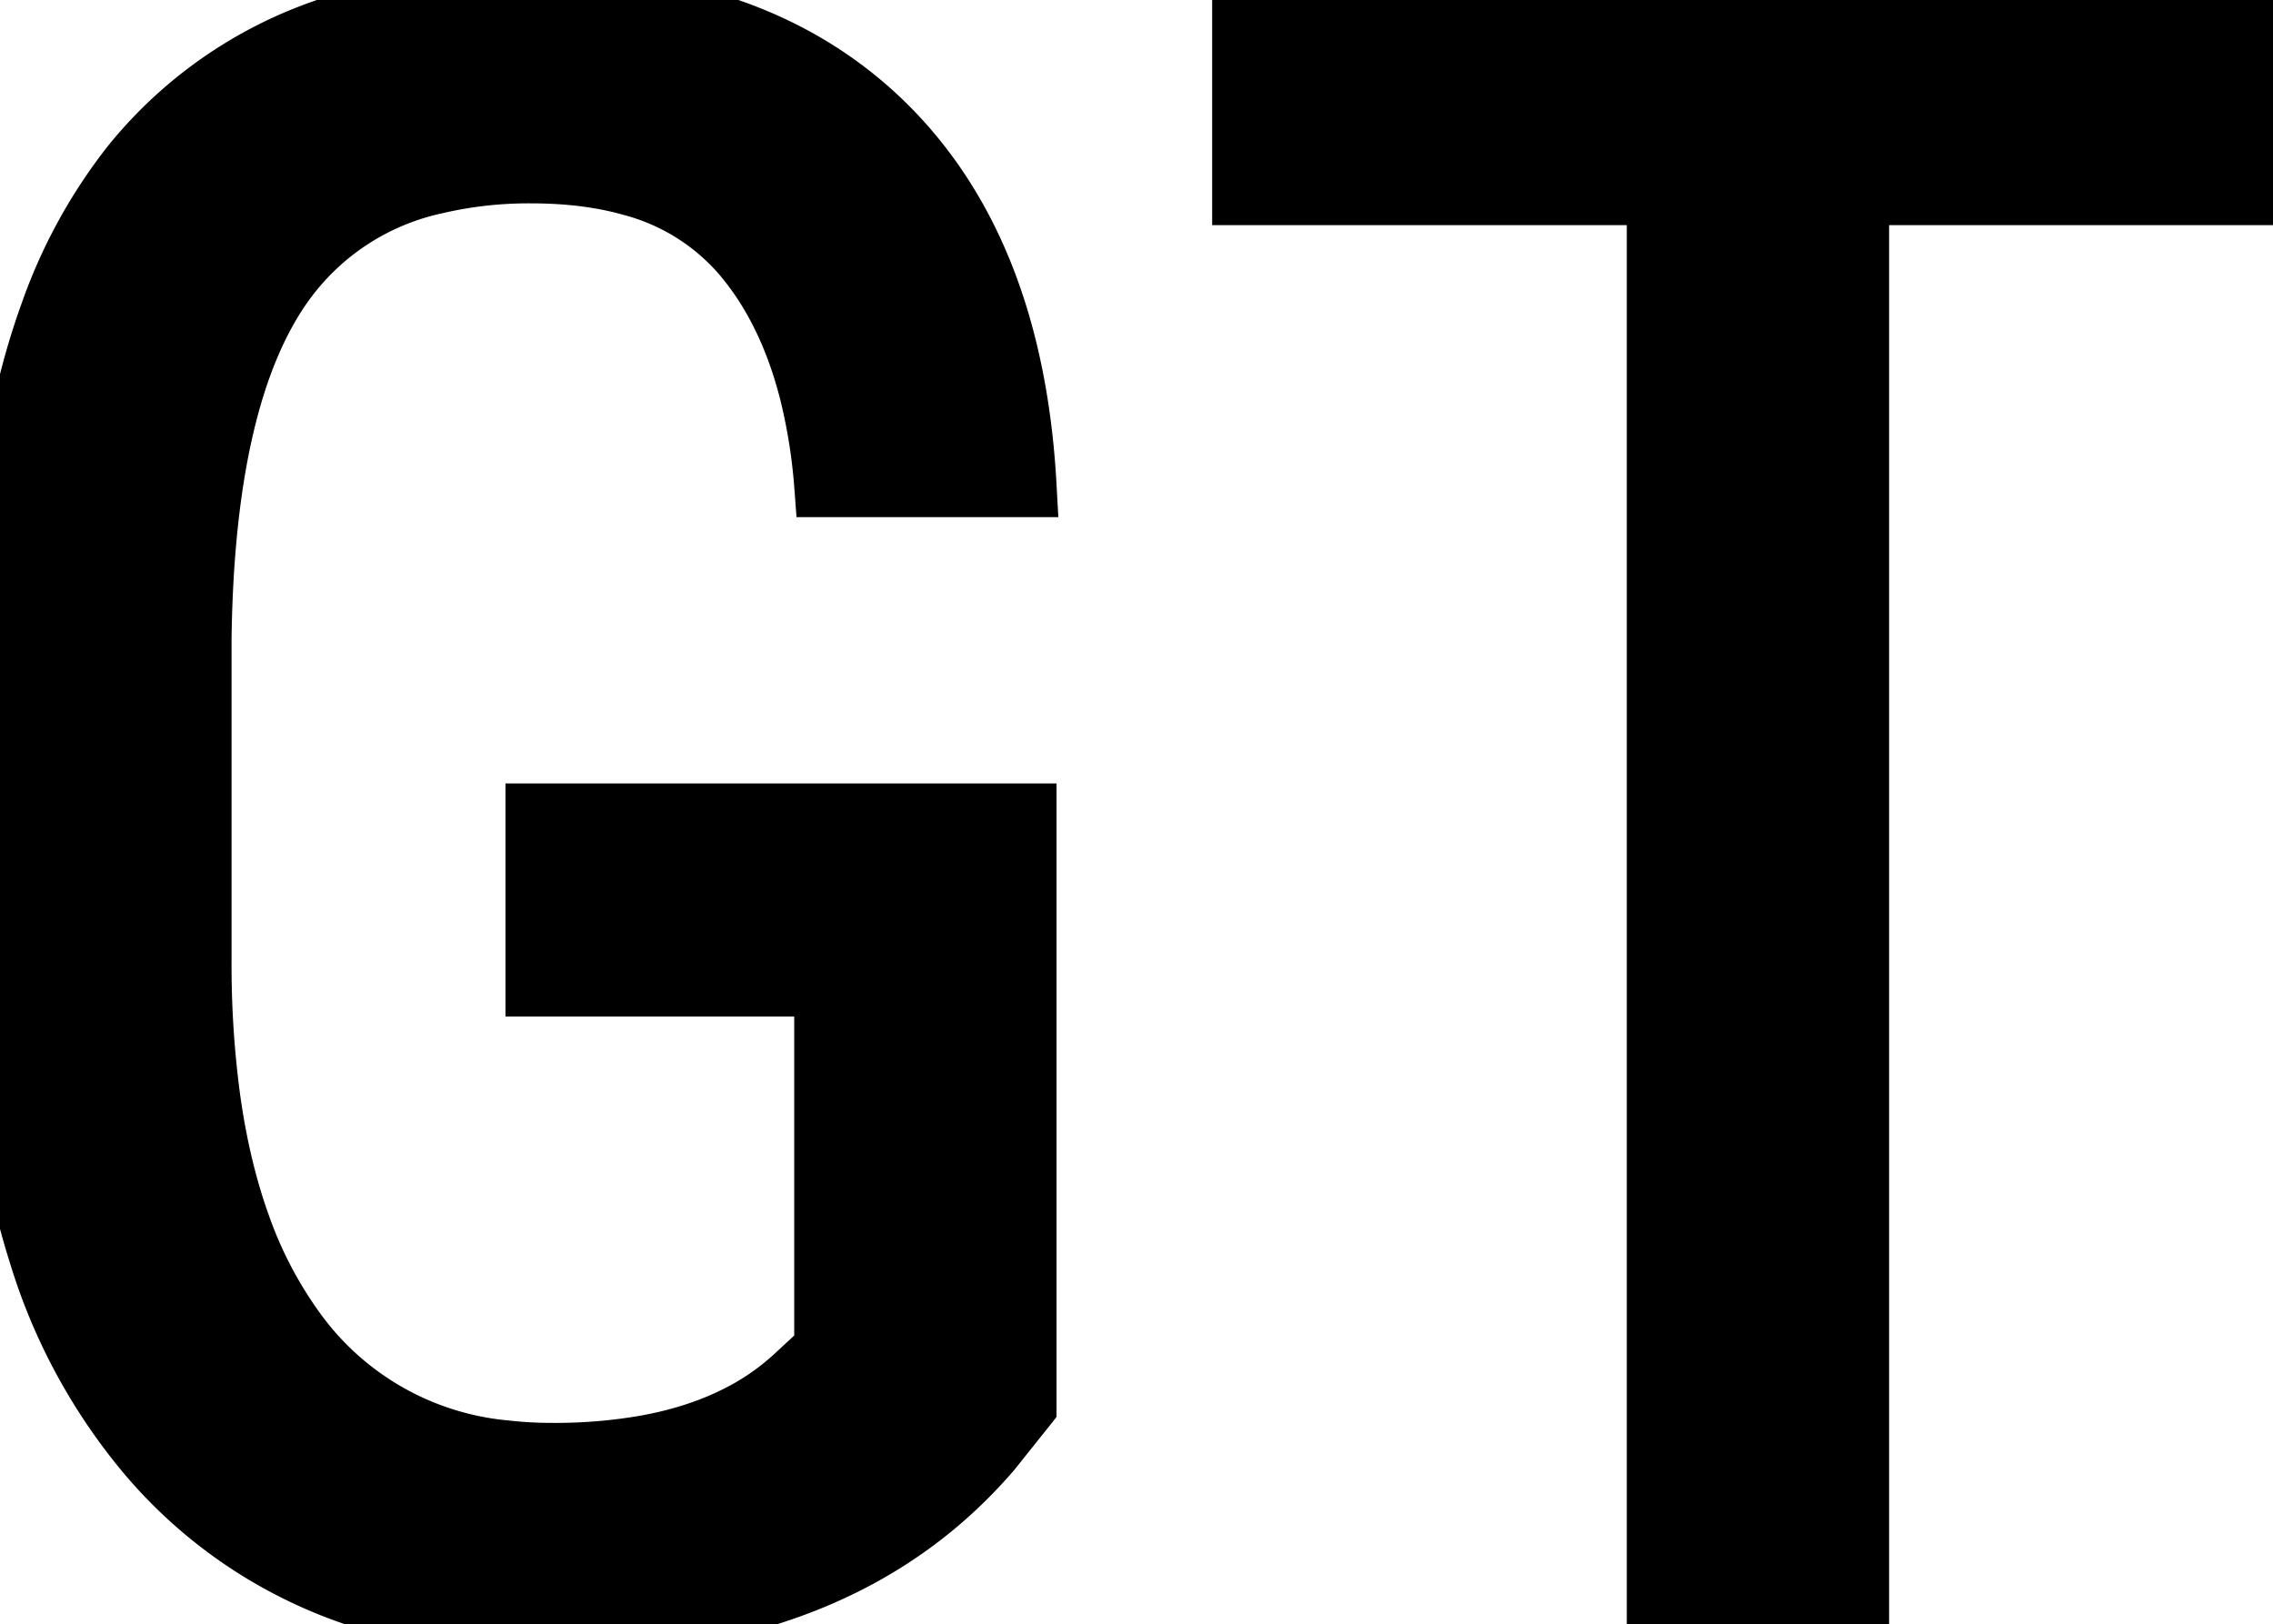 <svg width="33.741" height="24.106" viewBox="0 0 33.741 24.106" xmlns="http://www.w3.org/2000/svg"><g id="svgGroup" stroke-linecap="round" fill-rule="evenodd" font-size="9pt" stroke="#000" stroke-width="0.25mm" fill="black"><path d="M 15.211 12.101 L 15.211 20.867 L 14.696 21.512 Q 12.52 24.05 8.369 24.105 A 13.948 13.948 0 0 1 8.186 24.106 A 9.214 9.214 0 0 1 5.589 23.759 A 6.922 6.922 0 0 1 2.216 21.584 A 8.424 8.424 0 0 1 0.596 18.596 Q 0.203 17.357 0.069 15.864 A 17.843 17.843 0 0 1 0 14.454 L 0 9.846 Q 0 6.784 0.761 4.676 A 7.664 7.664 0 0 1 1.974 2.458 A 6.332 6.332 0 0 1 5.562 0.252 A 10 10 0 0 1 7.88 0 A 9.691 9.691 0 0 1 10.012 0.221 Q 11.528 0.563 12.631 1.434 A 5.929 5.929 0 0 1 13.125 1.87 Q 14.863 3.585 15.168 6.645 A 12.786 12.786 0 0 1 15.211 7.203 L 12.262 7.203 A 8.405 8.405 0 0 0 12.039 5.81 Q 11.844 5.046 11.505 4.444 A 4.307 4.307 0 0 0 11.046 3.779 A 3.295 3.295 0 0 0 9.385 2.735 Q 8.847 2.582 8.2 2.553 A 6.838 6.838 0 0 0 7.896 2.546 A 6.097 6.097 0 0 0 6.455 2.706 A 3.77 3.77 0 0 0 4.19 4.198 Q 3.013 5.849 2.965 9.475 L 2.965 14.261 A 14.901 14.901 0 0 0 3.096 16.309 Q 3.24 17.344 3.542 18.186 A 6.155 6.155 0 0 0 4.319 19.699 A 4.353 4.353 0 0 0 7.504 21.554 A 6.142 6.142 0 0 0 8.202 21.592 A 7.844 7.844 0 0 0 9.581 21.479 Q 10.343 21.343 10.943 21.042 A 3.724 3.724 0 0 0 11.827 20.432 L 12.262 20.029 L 12.262 14.615 L 7.976 14.615 L 7.976 12.101 L 15.211 12.101 Z M 33.741 0.323 L 33.741 2.869 L 27.57 2.869 L 27.57 23.784 L 24.621 23.784 L 24.621 2.869 L 18.466 2.869 L 18.466 0.323 L 33.741 0.323 Z" vector-effect="non-scaling-stroke"/></g></svg>